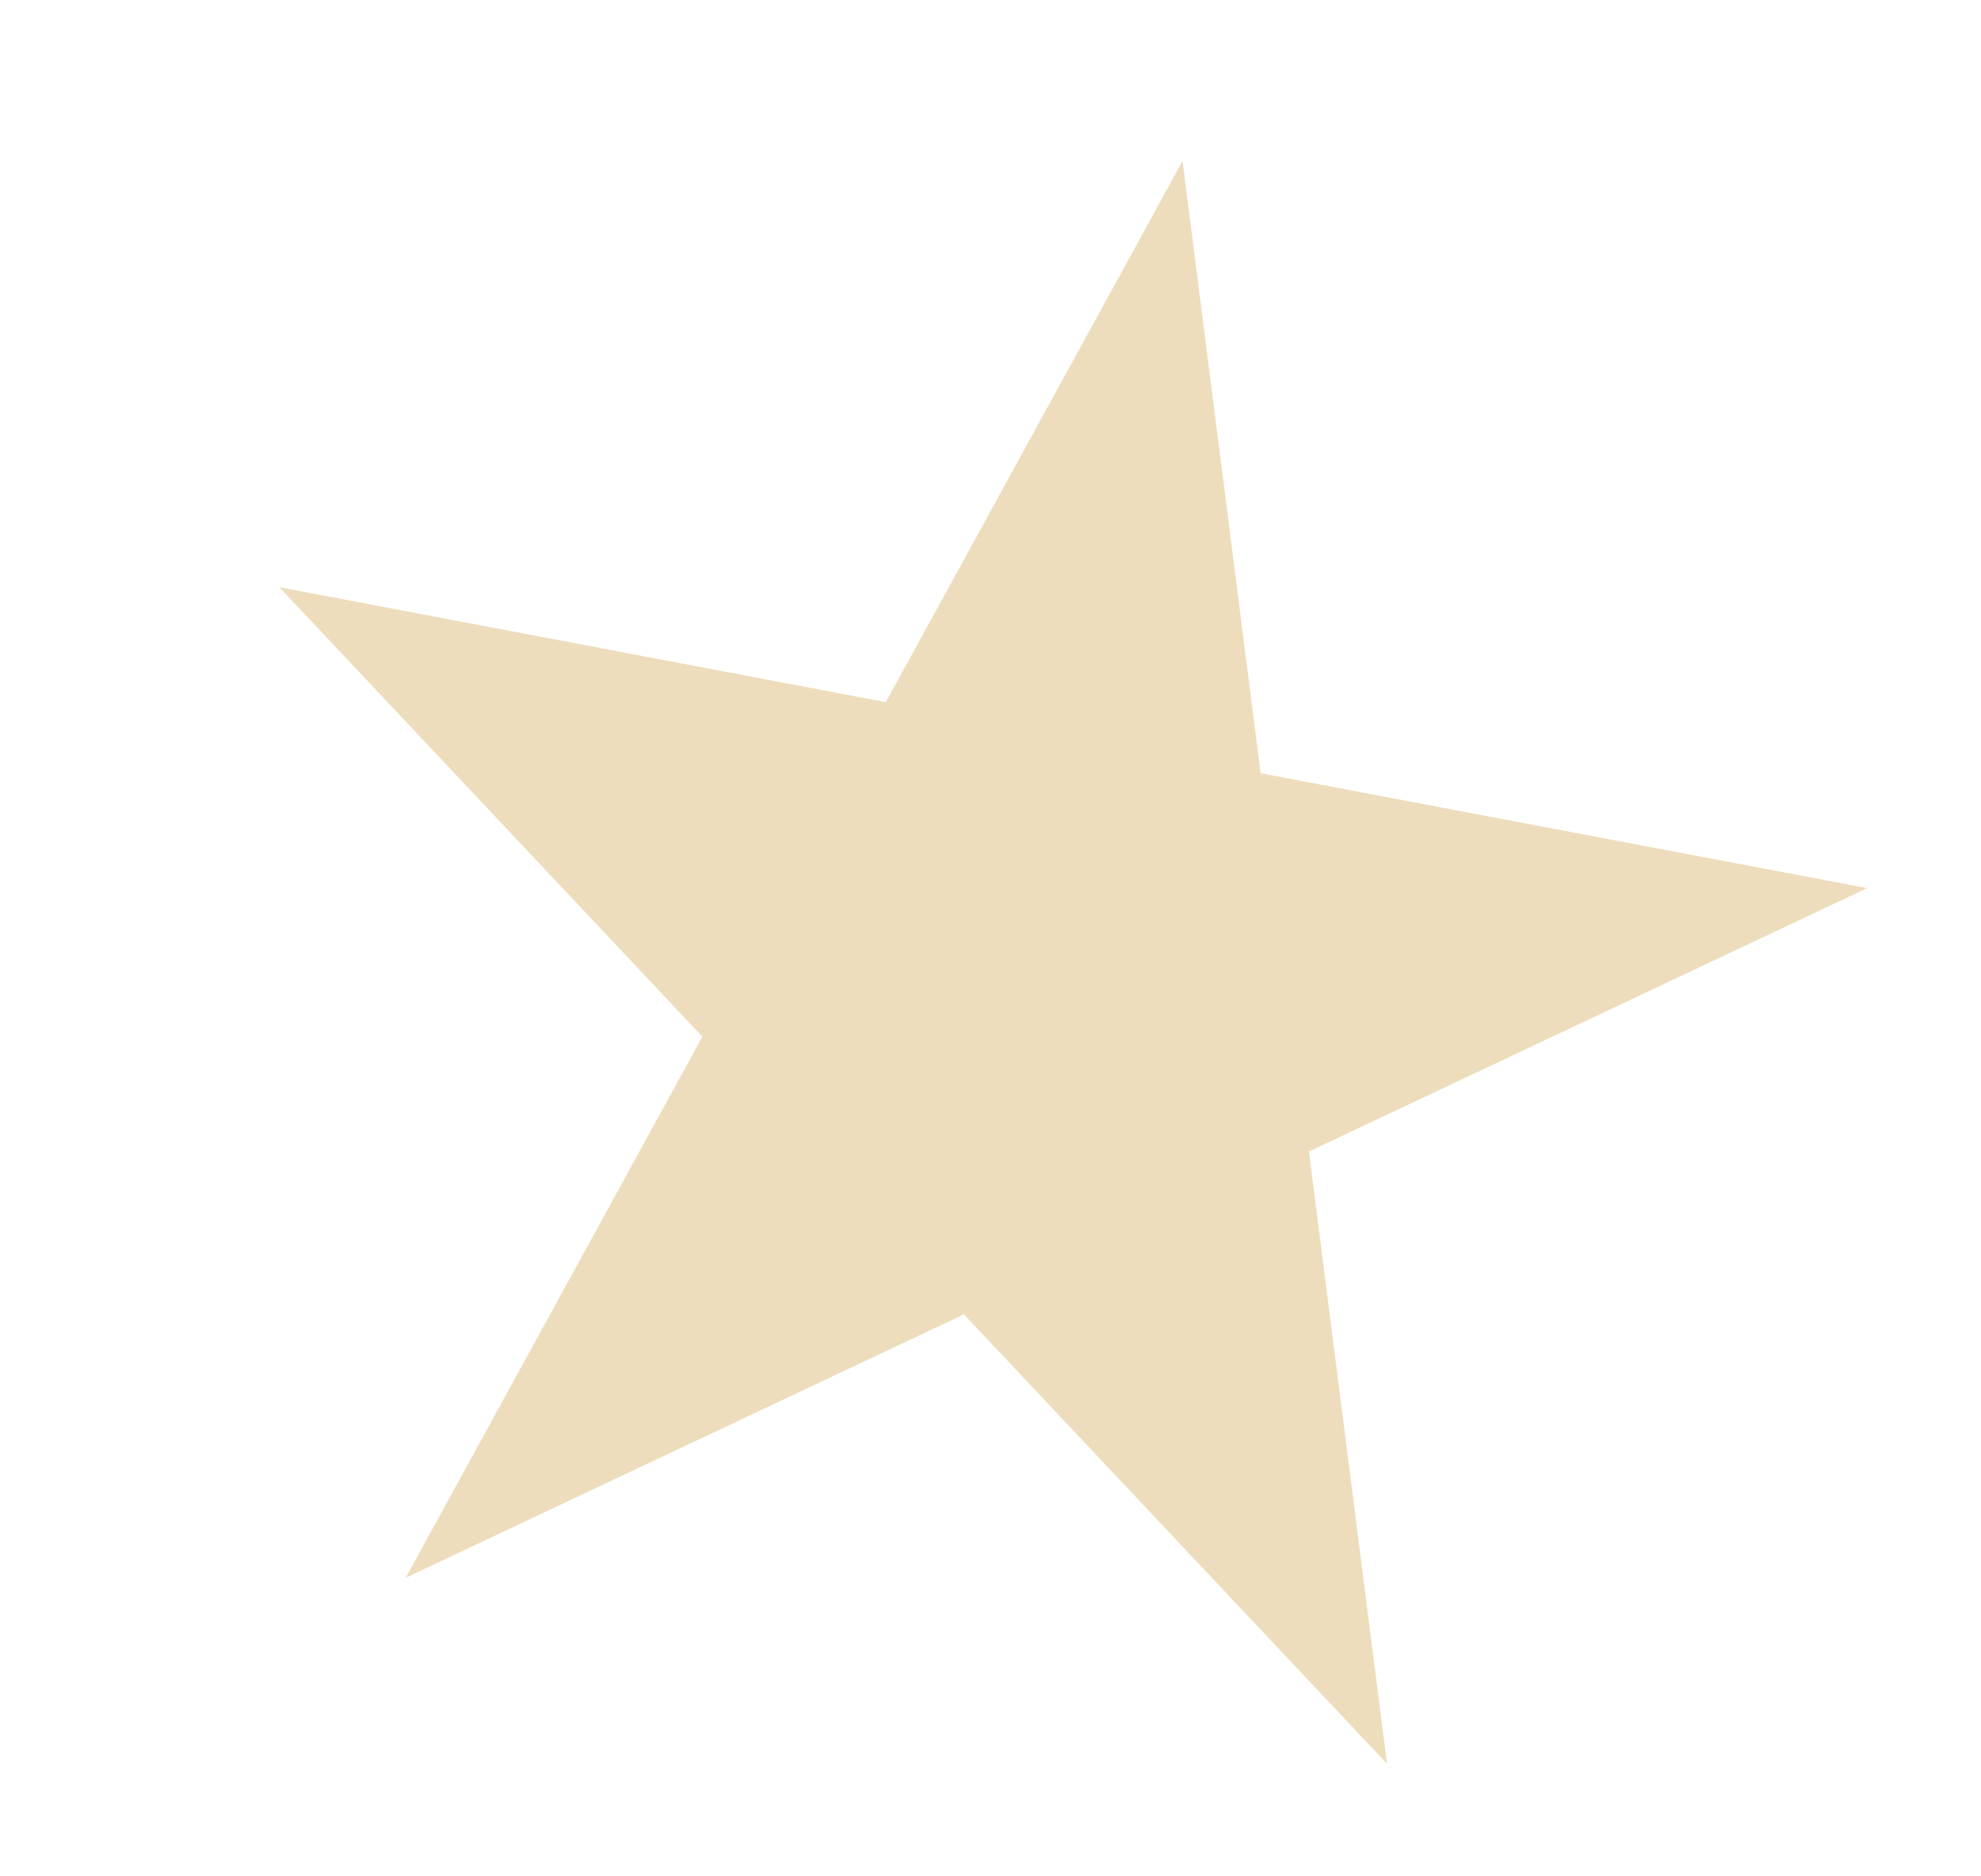 <svg width="19" height="18" viewBox="0 0 19 18" fill="none" xmlns="http://www.w3.org/2000/svg">
<path d="M11.342 1.544L12.091 7.418L17.908 8.52L12.554 11.047L13.303 16.92L9.245 12.609L3.891 15.136L6.737 9.945L2.679 5.633L8.496 6.736L11.342 1.544Z" fill="#BD8411" fill-opacity="0.28"/>
</svg>
